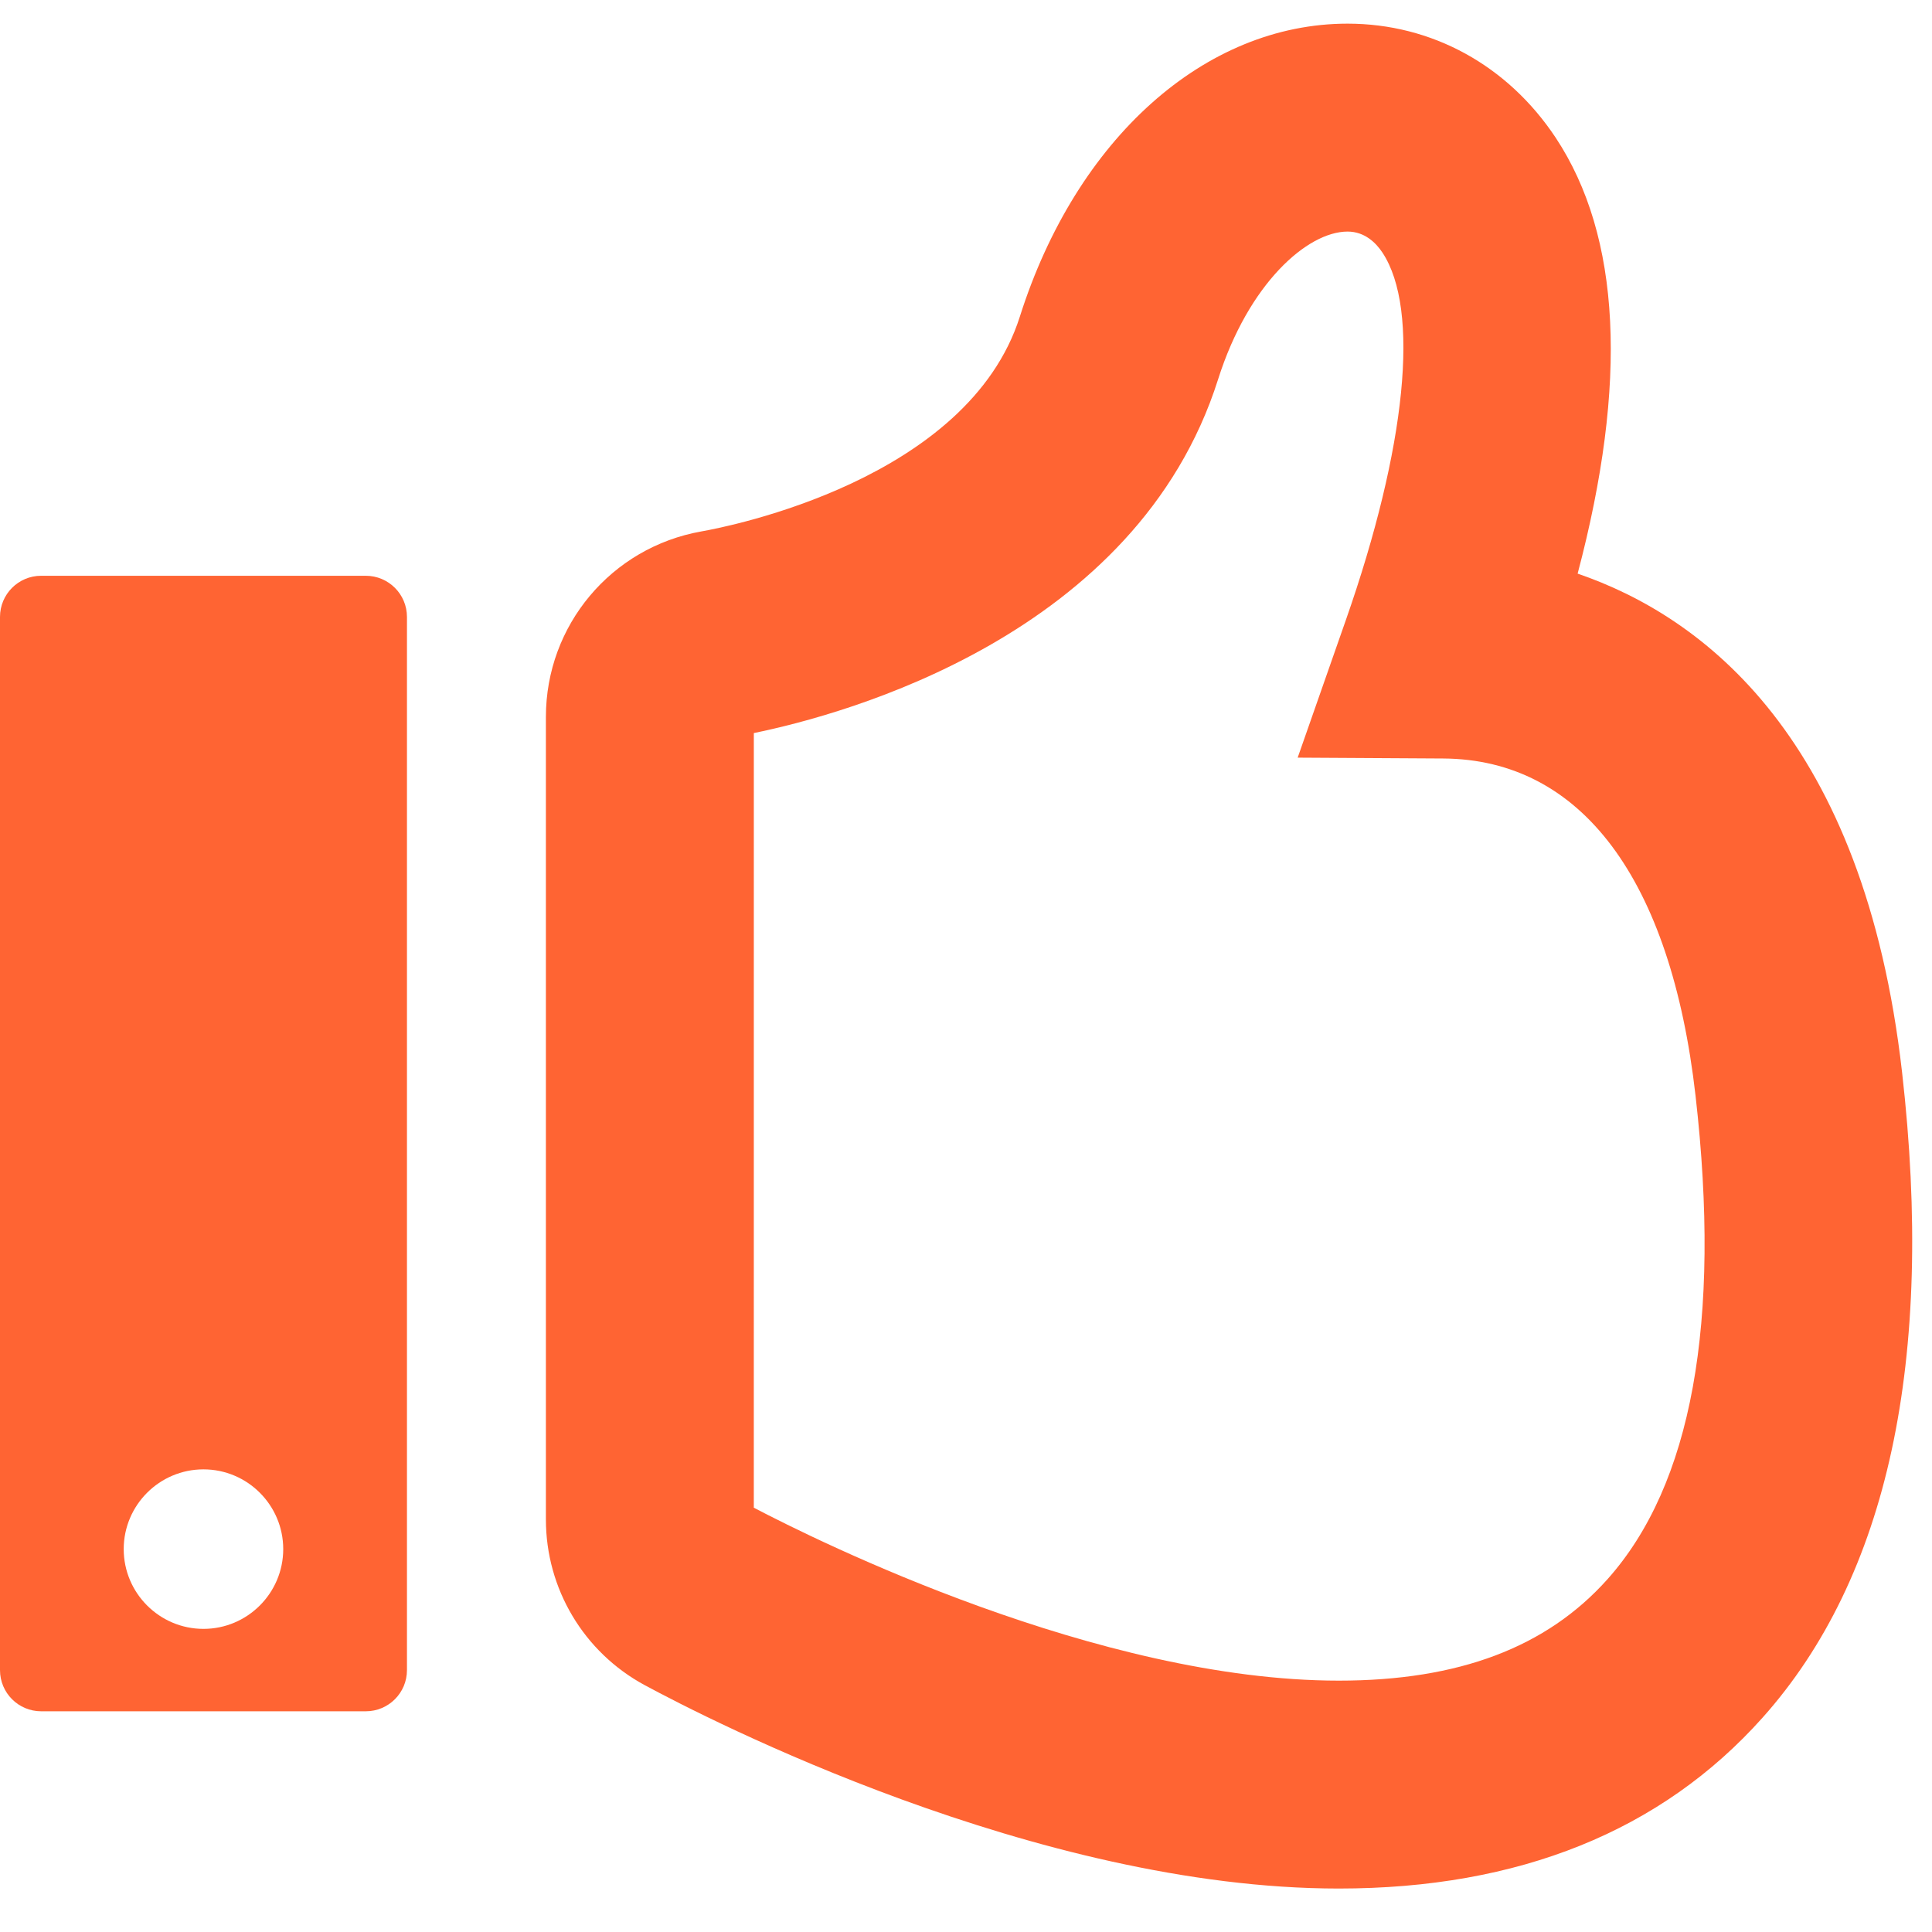 <svg width="95" height="95" viewBox="0 0 95 95" fill="none" xmlns="http://www.w3.org/2000/svg">
<g clip-path="url(#clip0_111_116)">
<path d="M76.497 6.772C79.704 11.62 80.062 18.813 77.575 28.206C83.767 30.327 91.657 36.29 93.528 52.722C95.14 66.872 92.838 77.55 86.672 84.456C81.694 90.035 74.684 92.863 65.831 92.863C50.978 92.863 34.796 84.532 31.7 82.861C28.704 81.242 26.843 78.12 26.843 74.715V35.249C26.843 30.752 30.056 26.918 34.489 26.131C35.823 25.896 47.602 23.598 50.149 15.565C52.923 6.816 59.247 1.163 66.261 1.163C70.4 1.163 74.131 3.206 76.497 6.772ZM37.066 74.136C40.209 75.782 54.021 82.64 65.832 82.64C71.727 82.64 76.049 81.007 79.045 77.651C83.188 73.009 84.643 65.013 83.373 53.88C82.158 43.226 77.754 37.337 70.969 37.297L63.809 37.255L66.176 30.496C69.158 21.98 69.83 15.221 67.977 12.42C67.664 11.949 67.113 11.387 66.262 11.387C64.291 11.387 61.391 13.935 59.895 18.655C55.903 31.247 41.545 35.13 37.067 36.046L37.066 74.136Z" fill="#FF6433"/>
<path d="M20.011 82.123V30.336C20.011 29.218 19.105 28.312 17.986 28.312H2.023C0.906 28.312 0 29.218 0 30.336V82.123C0 83.242 0.906 84.147 2.023 84.147H17.986C19.105 84.147 20.011 83.242 20.011 82.123ZM13.927 76.173C13.927 78.335 12.167 80.095 10.005 80.095C7.843 80.095 6.083 78.335 6.083 76.173C6.083 74.011 7.843 72.251 10.005 72.251C12.167 72.251 13.927 74.011 13.927 76.173Z" fill="#FF6433"/>
</g>
<defs>
<clipPath id="clip0_111_116">
<rect width="94.026" height="94.026" fill="white"/>
</clipPath>
</defs>
</svg>

